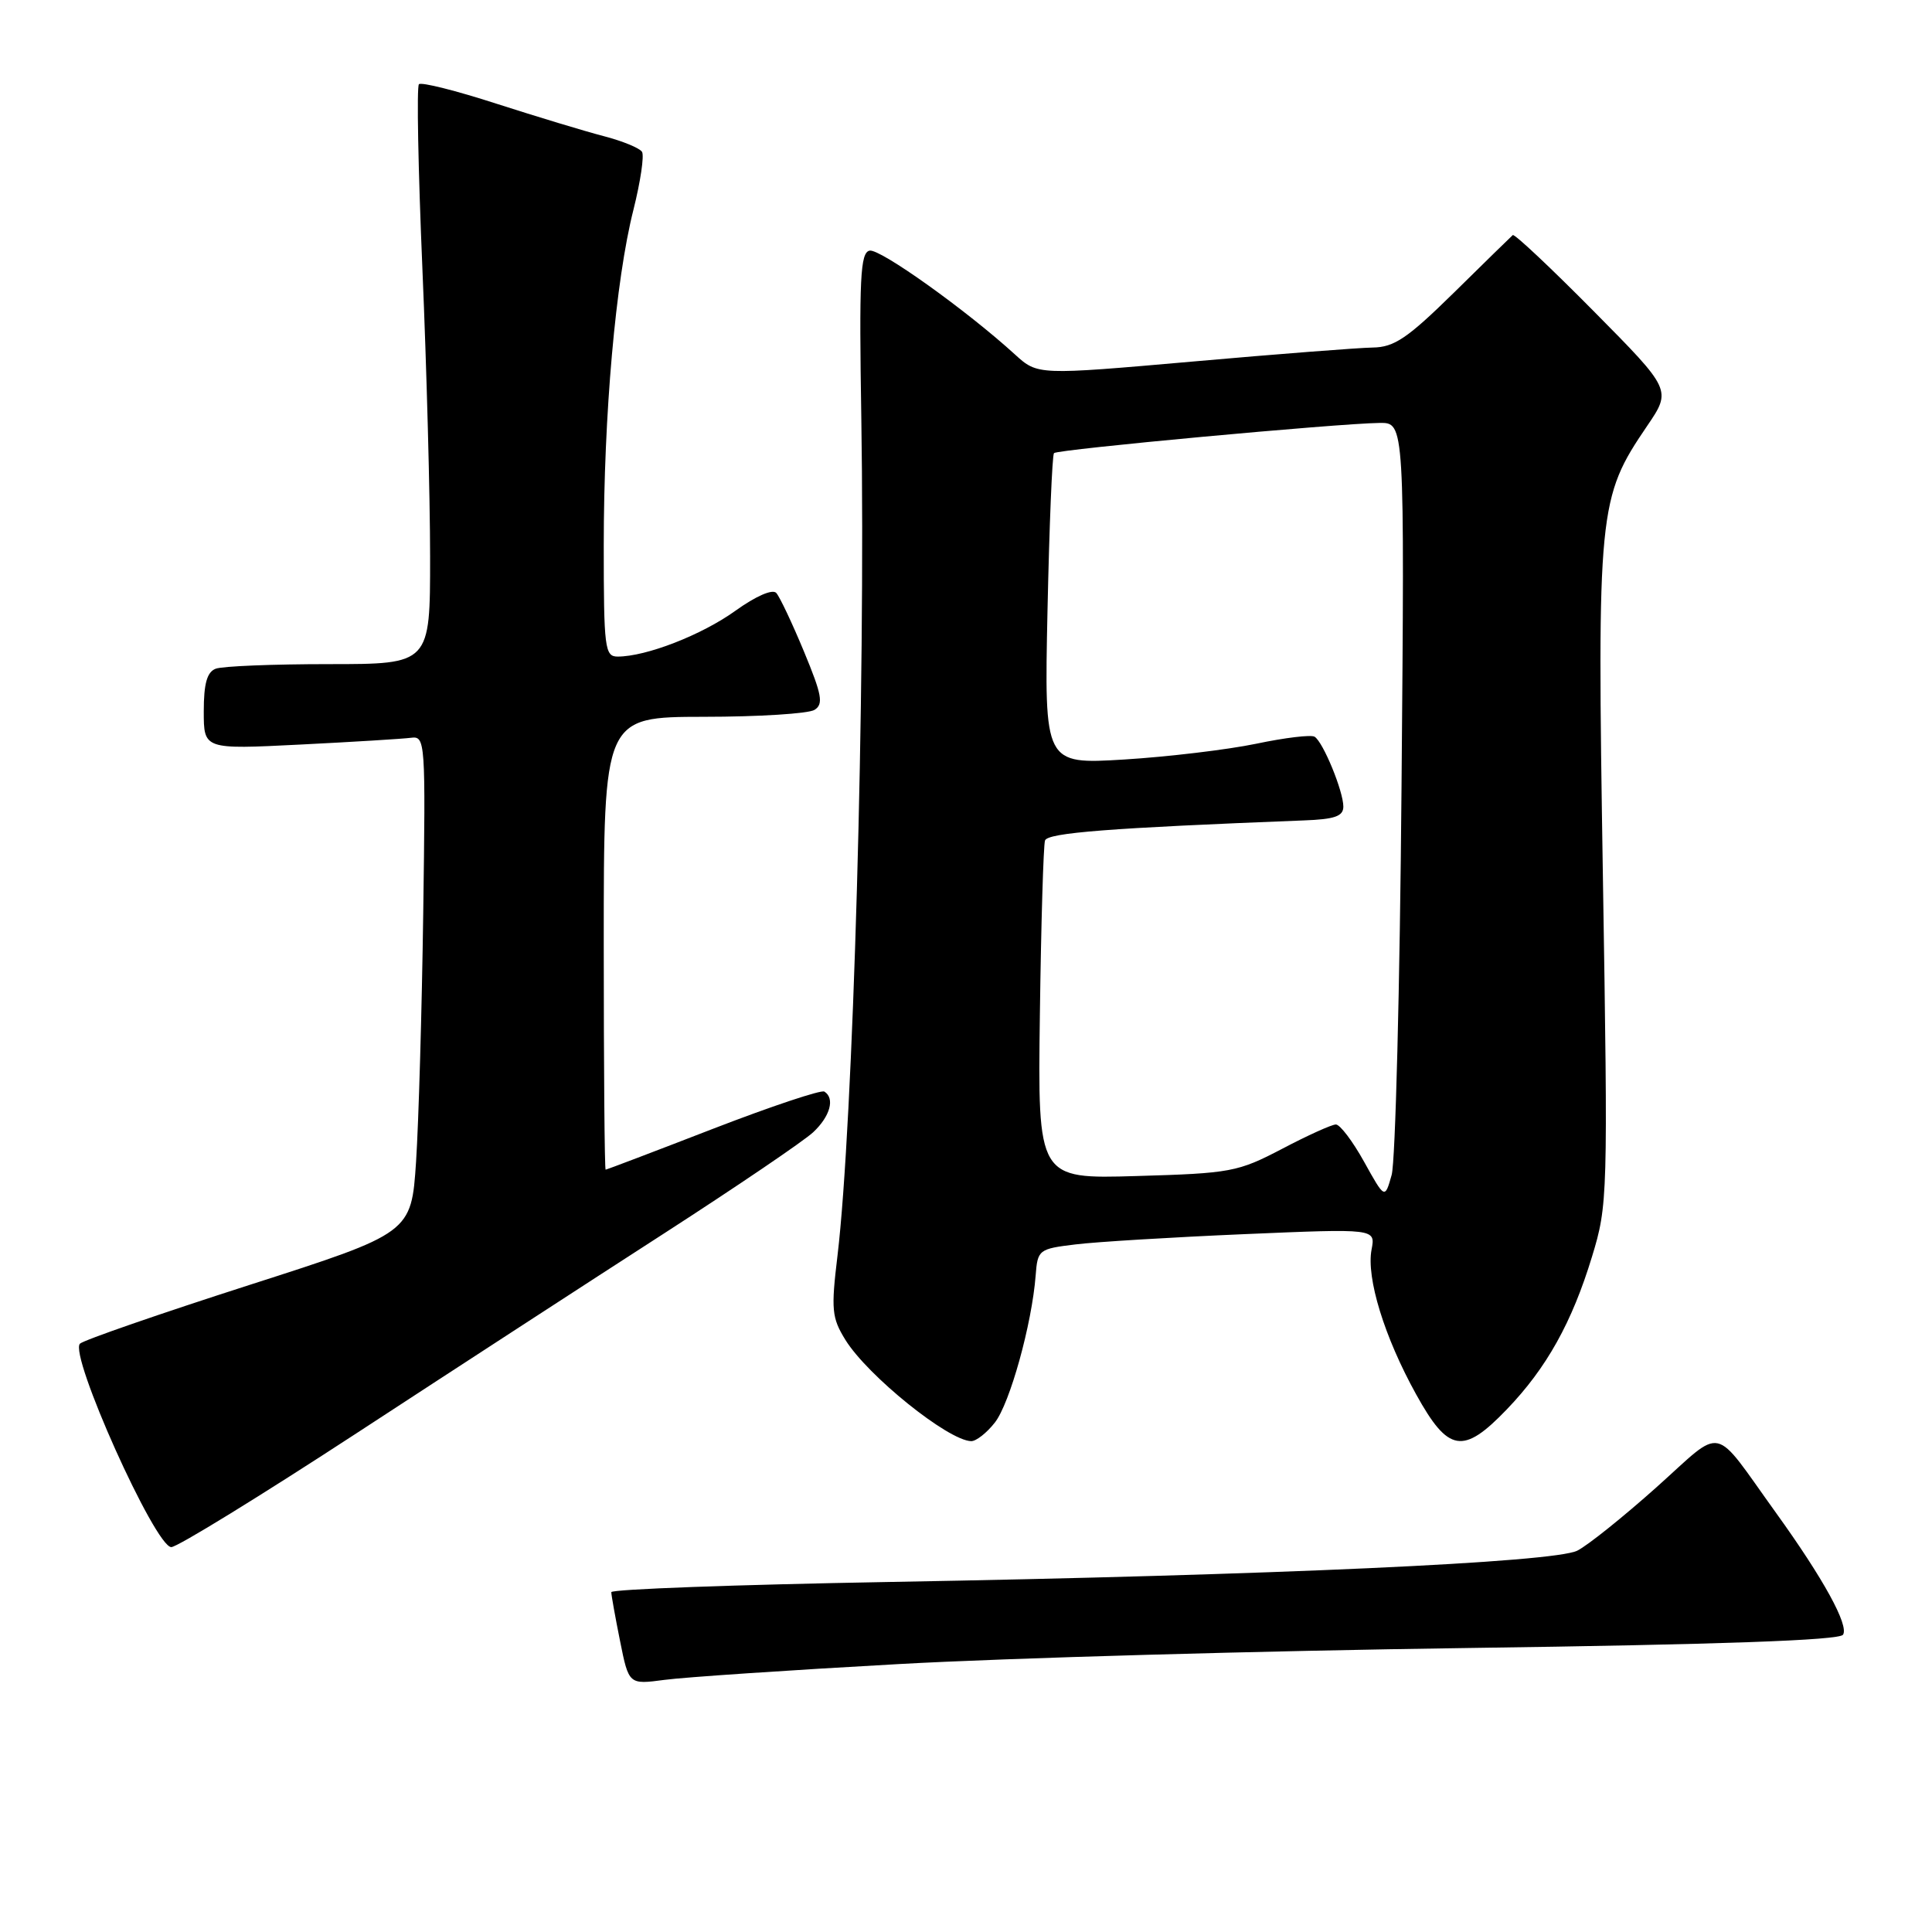 <?xml version="1.0" encoding="UTF-8" standalone="no"?>
<!DOCTYPE svg PUBLIC "-//W3C//DTD SVG 1.1//EN" "http://www.w3.org/Graphics/SVG/1.1/DTD/svg11.dtd" >
<svg xmlns="http://www.w3.org/2000/svg" xmlns:xlink="http://www.w3.org/1999/xlink" version="1.1" viewBox="0 0 256 256">
 <g >
 <path fill="currentColor"
d=" M 119.05 220.50 C 133.49 219.69 167.39 218.74 194.40 218.37 C 227.96 217.91 243.72 217.35 244.21 216.61 C 245.01 215.37 241.63 209.21 235.36 200.50 C 226.75 188.54 228.59 188.94 219.48 197.08 C 215.09 201.00 210.38 204.78 209.00 205.47 C 205.91 207.03 168.78 208.72 117.75 209.62 C 97.54 209.98 81.00 210.58 81.00 210.97 C 81.00 211.35 81.52 214.26 82.16 217.44 C 83.32 223.22 83.32 223.22 88.06 222.59 C 90.66 222.24 104.61 221.30 119.05 220.50 Z  M 47.32 189.86 C 60.07 181.53 78.38 169.63 88.00 163.43 C 97.62 157.22 106.51 151.19 107.75 150.03 C 110.01 147.91 110.66 145.53 109.23 144.64 C 108.81 144.38 102.17 146.60 94.48 149.57 C 86.79 152.55 80.39 154.98 80.25 154.99 C 80.11 155.00 80.00 141.50 80.00 125.00 C 80.00 95.00 80.00 95.00 93.25 94.98 C 100.54 94.98 107.14 94.56 107.93 94.06 C 109.14 93.30 108.91 92.07 106.53 86.33 C 104.97 82.57 103.32 79.08 102.86 78.57 C 102.37 78.02 100.16 78.98 97.43 80.94 C 92.98 84.14 85.62 87.00 81.84 87.00 C 80.14 87.00 80.00 85.91 80.00 72.30 C 80.00 54.92 81.57 37.13 83.94 27.77 C 84.87 24.06 85.38 20.62 85.07 20.12 C 84.76 19.62 82.47 18.68 80.00 18.04 C 77.53 17.40 71.13 15.46 65.78 13.74 C 60.44 12.01 55.82 10.85 55.51 11.16 C 55.20 11.47 55.41 22.47 55.97 35.61 C 56.53 48.75 56.99 65.91 56.99 73.75 C 57.00 88.00 57.00 88.00 43.58 88.00 C 36.20 88.00 29.45 88.27 28.58 88.61 C 27.43 89.05 27.00 90.58 27.00 94.26 C 27.00 99.30 27.00 99.30 39.75 98.66 C 46.76 98.31 53.38 97.90 54.46 97.76 C 56.36 97.51 56.40 98.16 56.08 121.00 C 55.90 133.93 55.47 148.75 55.13 153.94 C 54.50 163.38 54.50 163.38 33.00 170.28 C 21.17 174.08 11.10 177.57 10.60 178.04 C 9.10 179.47 20.56 205.00 22.70 205.00 C 23.49 205.00 34.56 198.19 47.32 189.86 Z  M 131.82 188.50 C 133.81 185.98 136.74 175.42 137.23 169.00 C 137.49 165.59 137.64 165.48 142.52 164.89 C 145.27 164.55 155.35 163.94 164.90 163.53 C 182.27 162.79 182.27 162.79 181.74 165.57 C 181.02 169.32 183.44 177.17 187.64 184.75 C 191.91 192.47 193.86 192.79 199.66 186.75 C 204.93 181.27 208.30 175.22 210.95 166.51 C 213.04 159.67 213.07 158.57 212.39 116.01 C 211.62 67.48 211.77 65.98 218.24 56.46 C 221.50 51.67 221.50 51.67 211.18 41.24 C 205.50 35.50 200.68 30.96 200.45 31.15 C 200.23 31.34 196.73 34.76 192.68 38.75 C 186.50 44.82 184.75 46.01 181.90 46.05 C 180.03 46.08 169.28 46.91 158.00 47.91 C 137.50 49.71 137.50 49.71 134.50 46.98 C 128.09 41.13 116.61 32.93 115.23 33.21 C 113.99 33.46 113.83 36.85 114.13 55.50 C 114.70 91.20 113.05 149.05 110.97 166.40 C 110.11 173.53 110.21 174.61 112.02 177.54 C 114.96 182.29 125.61 190.87 128.68 190.96 C 129.33 190.98 130.74 189.88 131.82 188.50 Z  M 180.75 153.94 C 179.24 151.22 177.56 149.00 177.01 149.00 C 176.47 149.00 173.26 150.45 169.88 152.23 C 164.02 155.29 163.09 155.47 150.61 155.83 C 137.50 156.22 137.50 156.22 137.79 134.36 C 137.95 122.34 138.26 111.99 138.47 111.37 C 138.81 110.35 147.02 109.71 172.75 108.71 C 176.86 108.56 178.00 108.16 178.00 106.88 C 178.00 104.84 175.32 98.31 174.19 97.62 C 173.73 97.33 170.25 97.75 166.45 98.55 C 162.64 99.34 154.77 100.28 148.95 100.64 C 138.37 101.28 138.37 101.28 138.80 80.89 C 139.04 69.68 139.42 60.29 139.66 60.04 C 140.11 59.55 177.22 56.11 182.81 56.04 C 186.12 56.00 186.12 56.00 185.71 104.25 C 185.49 130.79 184.90 153.94 184.40 155.69 C 183.50 158.89 183.50 158.89 180.75 153.94 Z "/>
</g>
</svg>